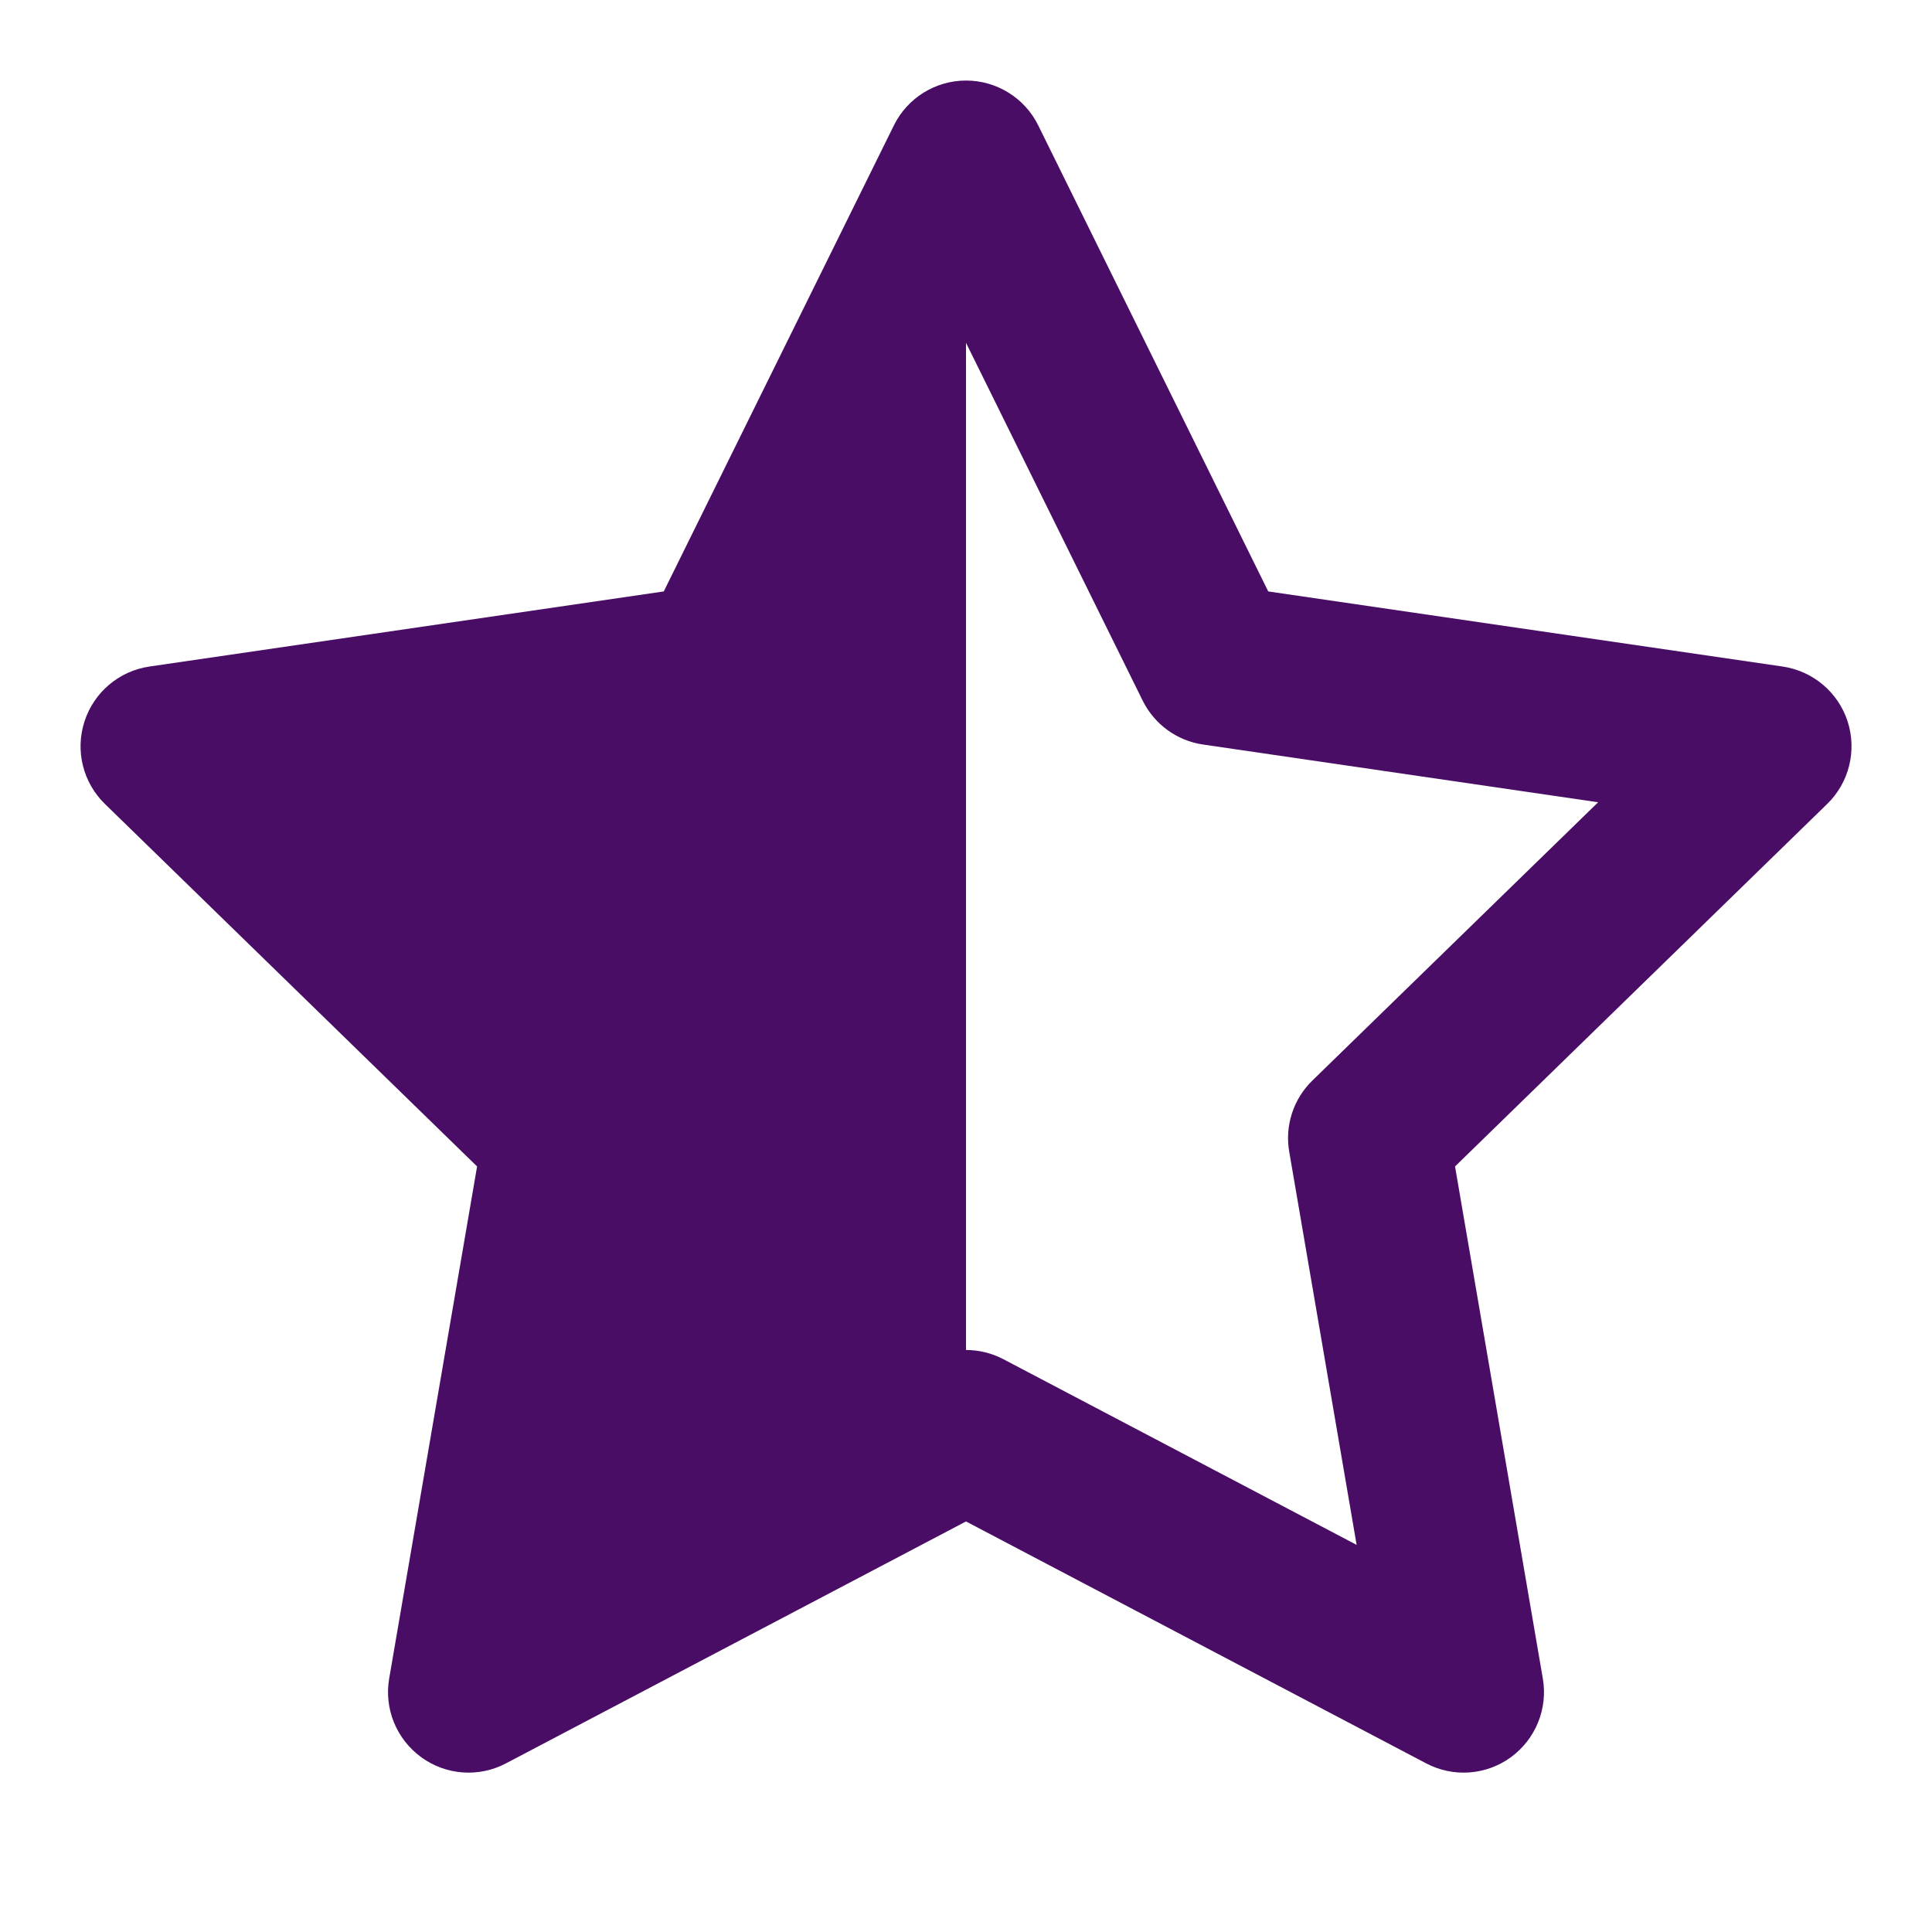 <svg width="16" height="16" viewBox="0 0 16 16" fill="none" xmlns="http://www.w3.org/2000/svg">
<path fill-rule="evenodd" clip-rule="evenodd" d="M8.598 1.038C8.486 0.811 8.254 0.667 8 0.667C7.747 0.667 7.515 0.811 7.403 1.038L5.497 4.898L1.237 5.52C0.986 5.557 0.778 5.733 0.7 5.974C0.621 6.216 0.687 6.481 0.869 6.658L3.951 9.66L3.223 13.901C3.18 14.151 3.283 14.403 3.489 14.553C3.694 14.702 3.966 14.722 4.191 14.603L8 12.6L11.81 14.603C12.035 14.722 12.307 14.702 12.512 14.553C12.717 14.403 12.82 14.151 12.777 13.901L12.05 9.66L15.132 6.658C15.314 6.481 15.379 6.216 15.301 5.974C15.223 5.733 15.014 5.557 14.763 5.52L10.503 4.898L8.598 1.038ZM8 2.839V11.18C8.107 11.18 8.214 11.206 8.311 11.257L11.235 12.794L10.677 9.539C10.639 9.323 10.711 9.102 10.868 8.949L13.235 6.644L9.964 6.166C9.747 6.135 9.56 5.998 9.463 5.802L8 2.839Z" fill="#4A0D66"/>
</svg>
